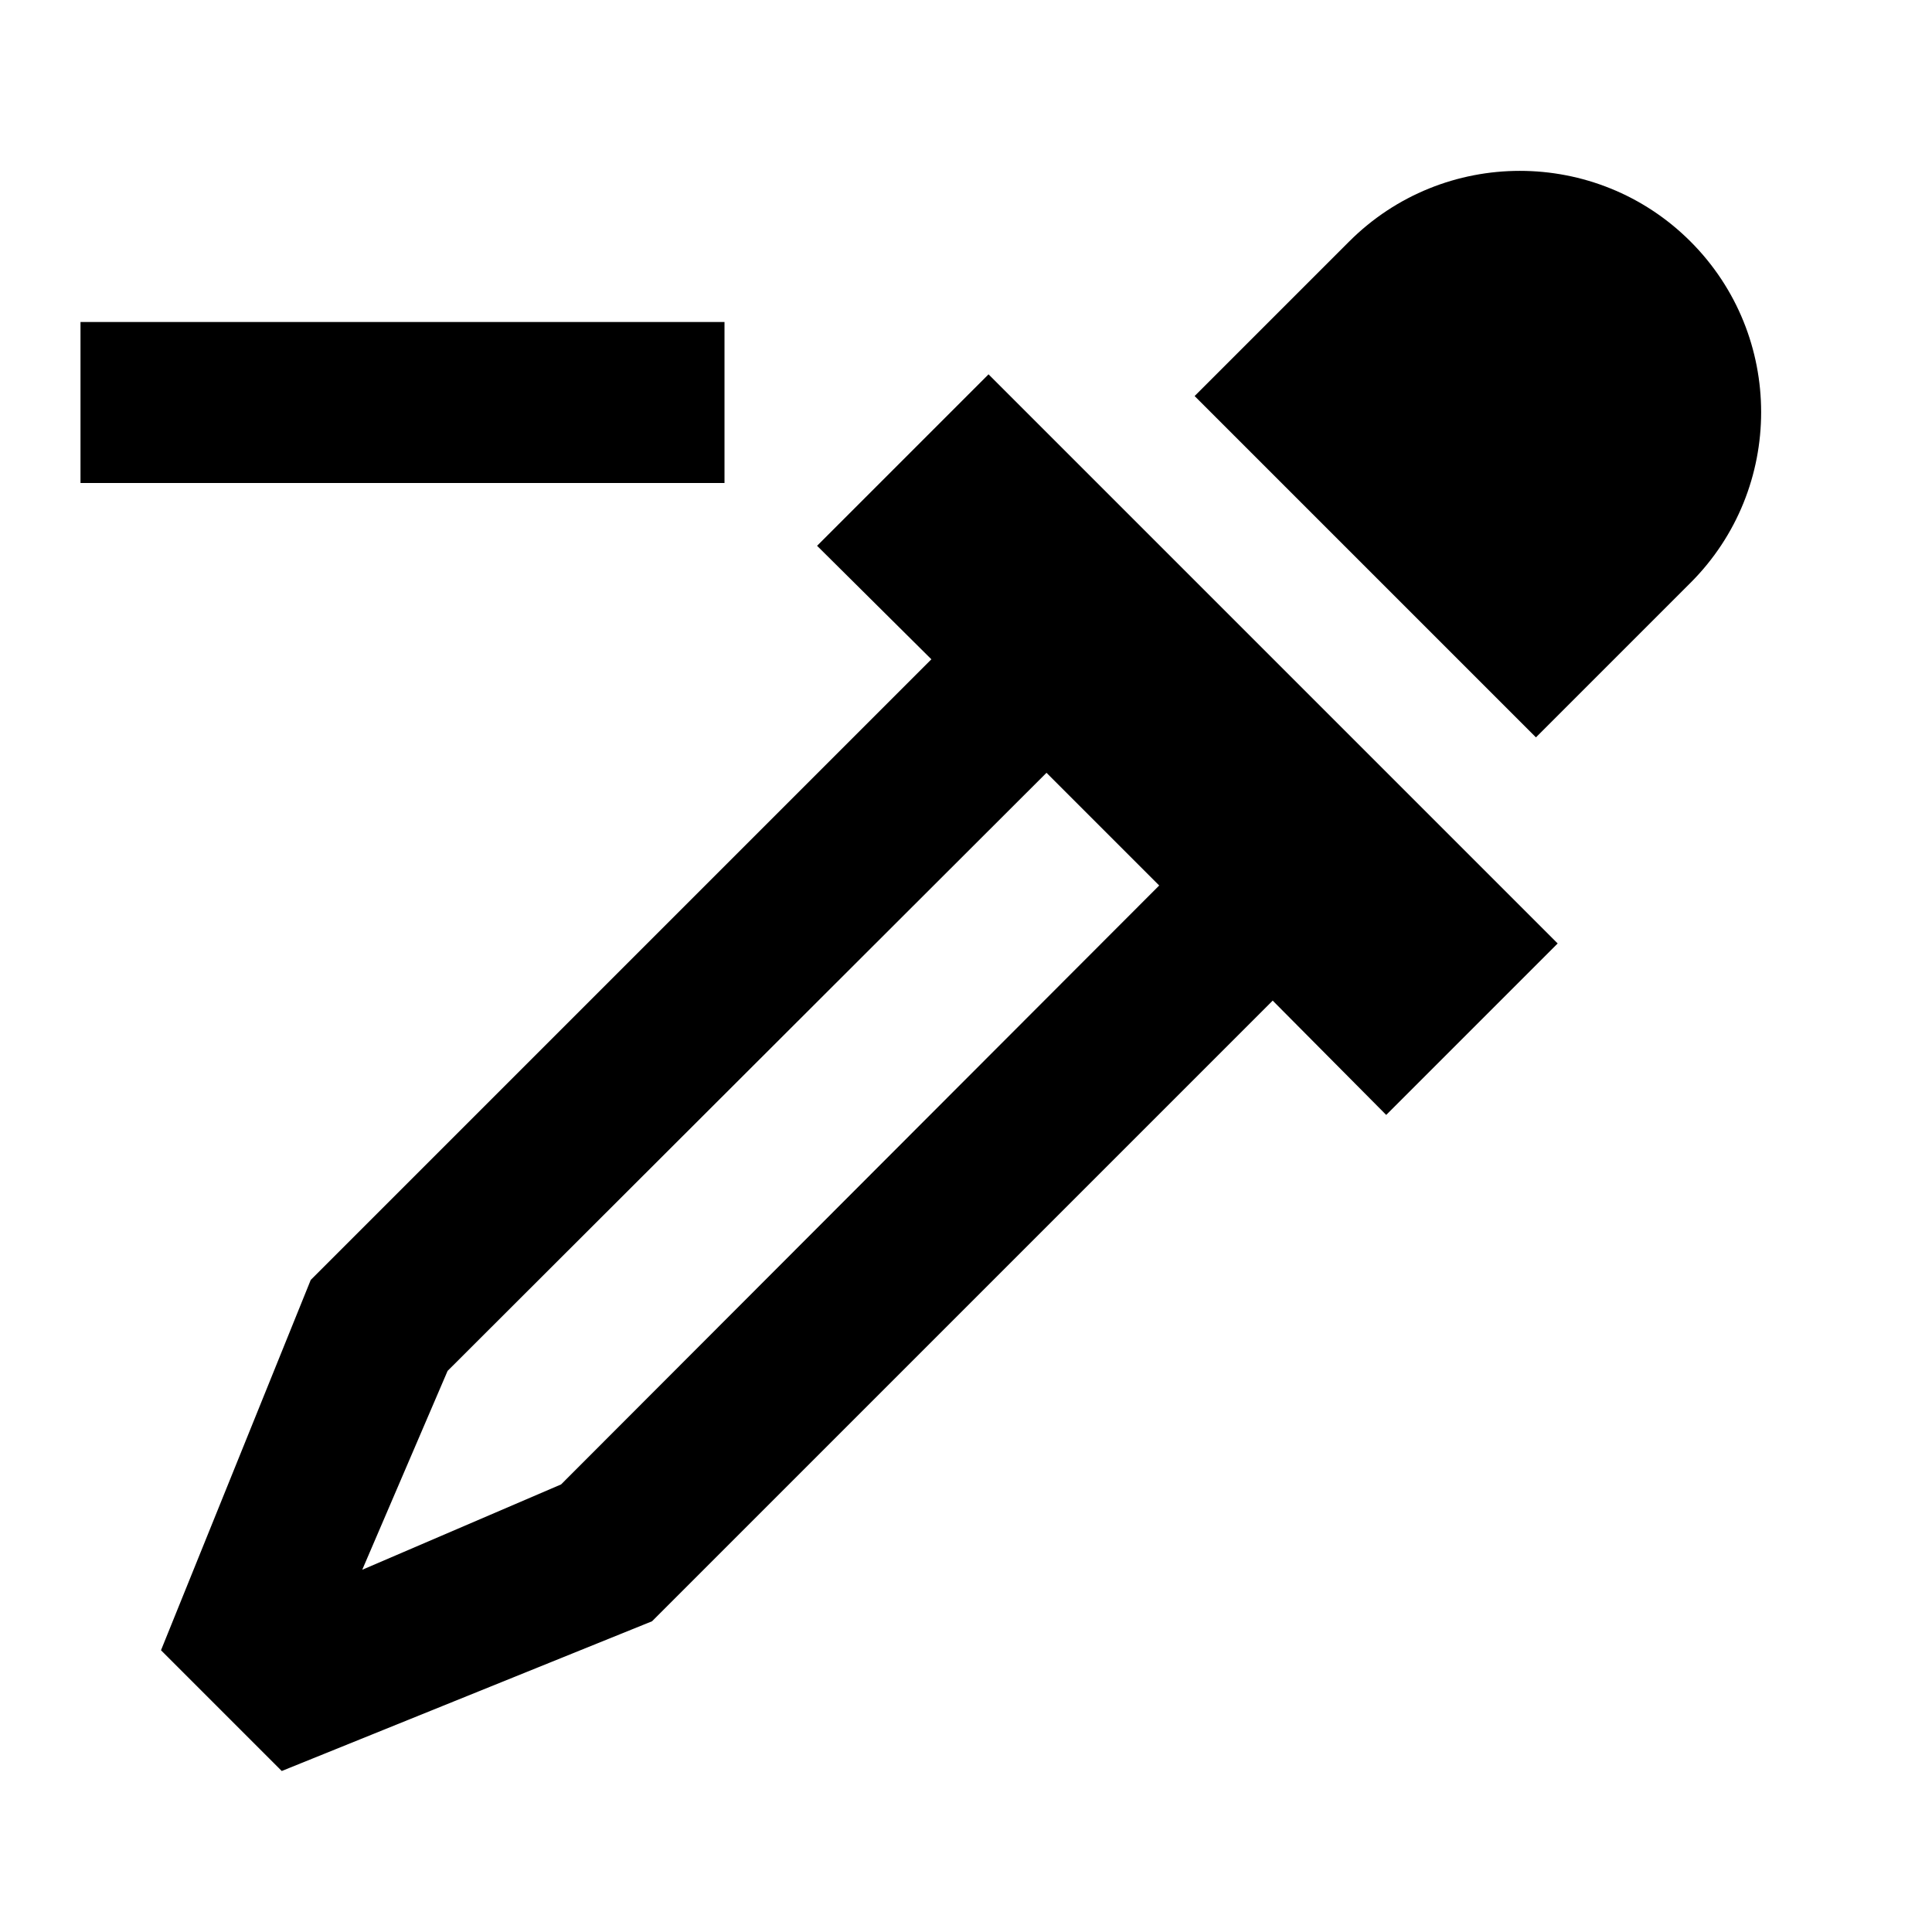 <svg xmlns="http://www.w3.org/2000/svg" viewBox="0 0 24 24"><path d="M19.35 11.72l-2.13 2.13-1.41-1.42-7.71 7.71L3.5 22 2 20.5l1.86-4.6 7.71-7.71-1.42-1.41 2.13-2.13 7.07 7.07M16.76 3c1.17-1.17 3.07-1.17 4.24 0s1.17 3.07 0 4.24l-1.92 1.92-4.24-4.24L16.76 3M5.56 17.03L4.5 19.5l2.47-1.06L14.4 11 13 9.6l-7.44 7.43M9 4v2H1V4h8z"/></svg>
